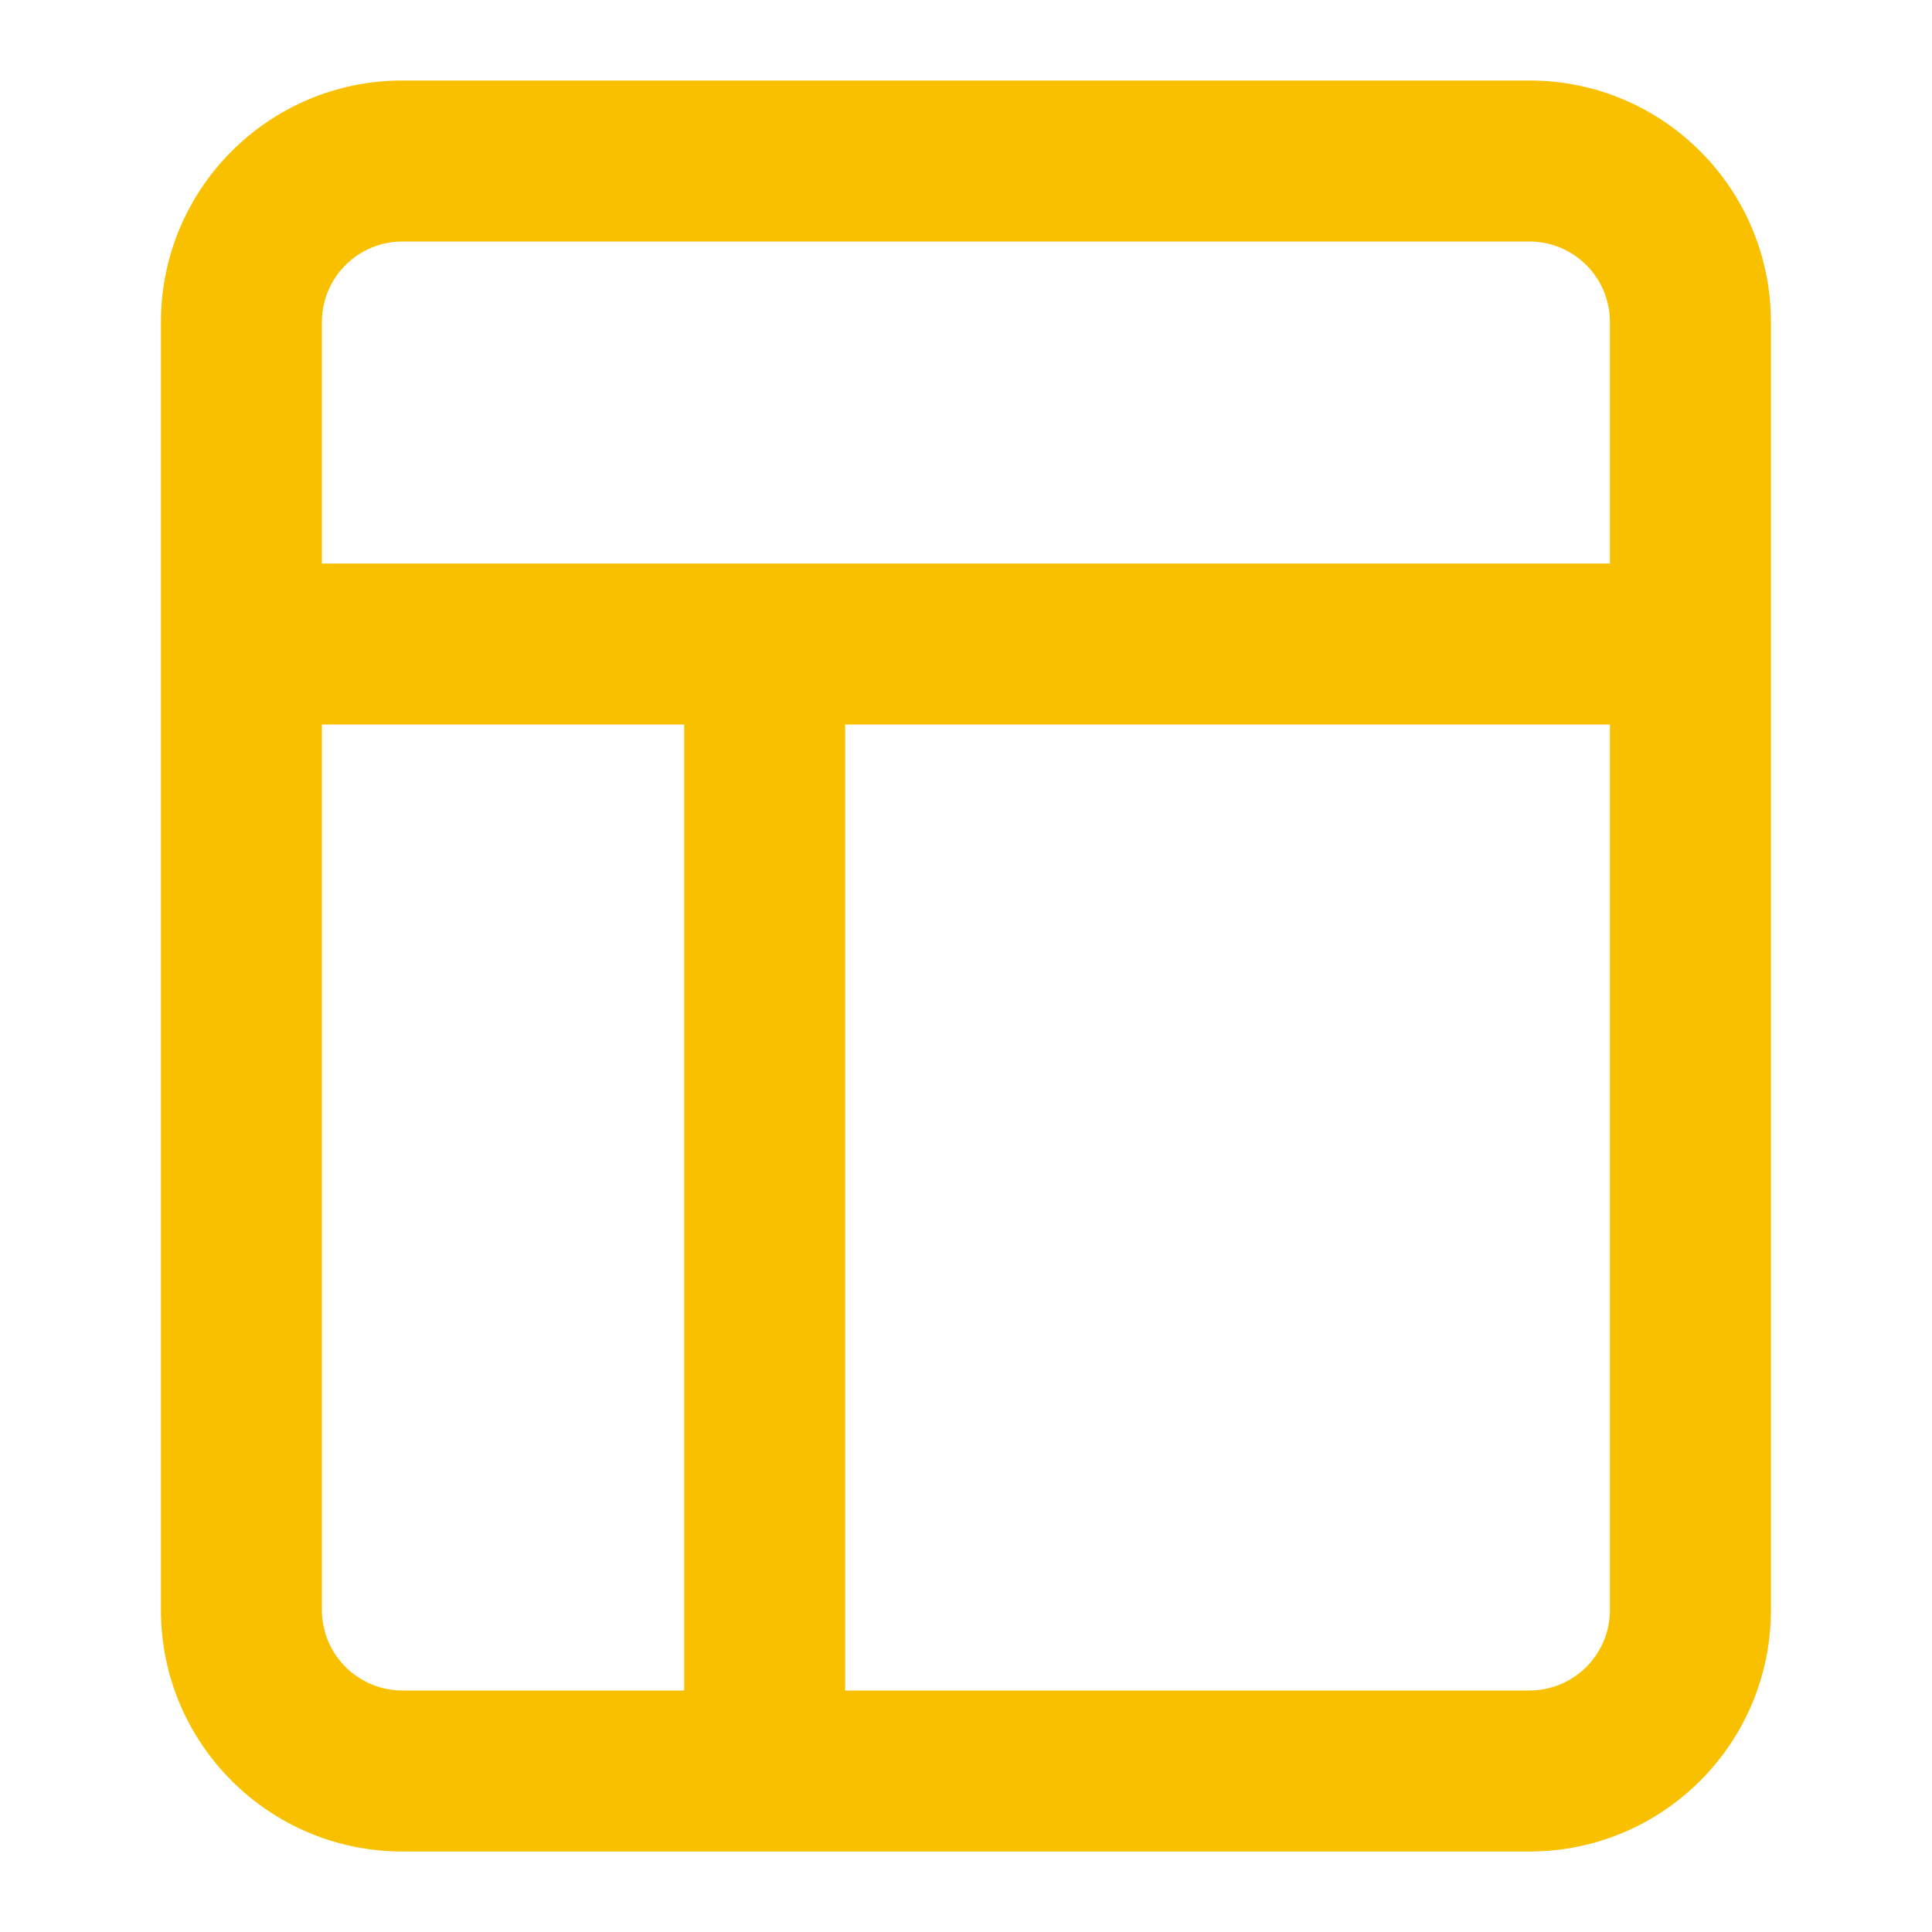 <svg width="24" height="24" viewBox="0 0 24 24" fill="none" xmlns="http://www.w3.org/2000/svg">
<path fill-rule="evenodd" clip-rule="evenodd" d="M18.999 3H4.999C4.447 3 3.999 3.448 3.999 4V7H9.499H19.999V4C19.999 3.448 19.551 3 18.999 3ZM8.499 9H3.999V20C3.999 20.552 4.447 21 4.999 21H8.499V9ZM10.499 21V9H19.999V20C19.999 20.552 19.551 21 18.999 21H10.499ZM9.499 23H4.999C3.342 23 1.999 21.657 1.999 20V8V4C1.999 2.343 3.342 1 4.999 1H18.999C20.656 1 21.999 2.343 21.999 4V8V20C21.999 21.657 20.656 23 18.999 23H9.499Z" fill="#F9C000"/>
</svg>
